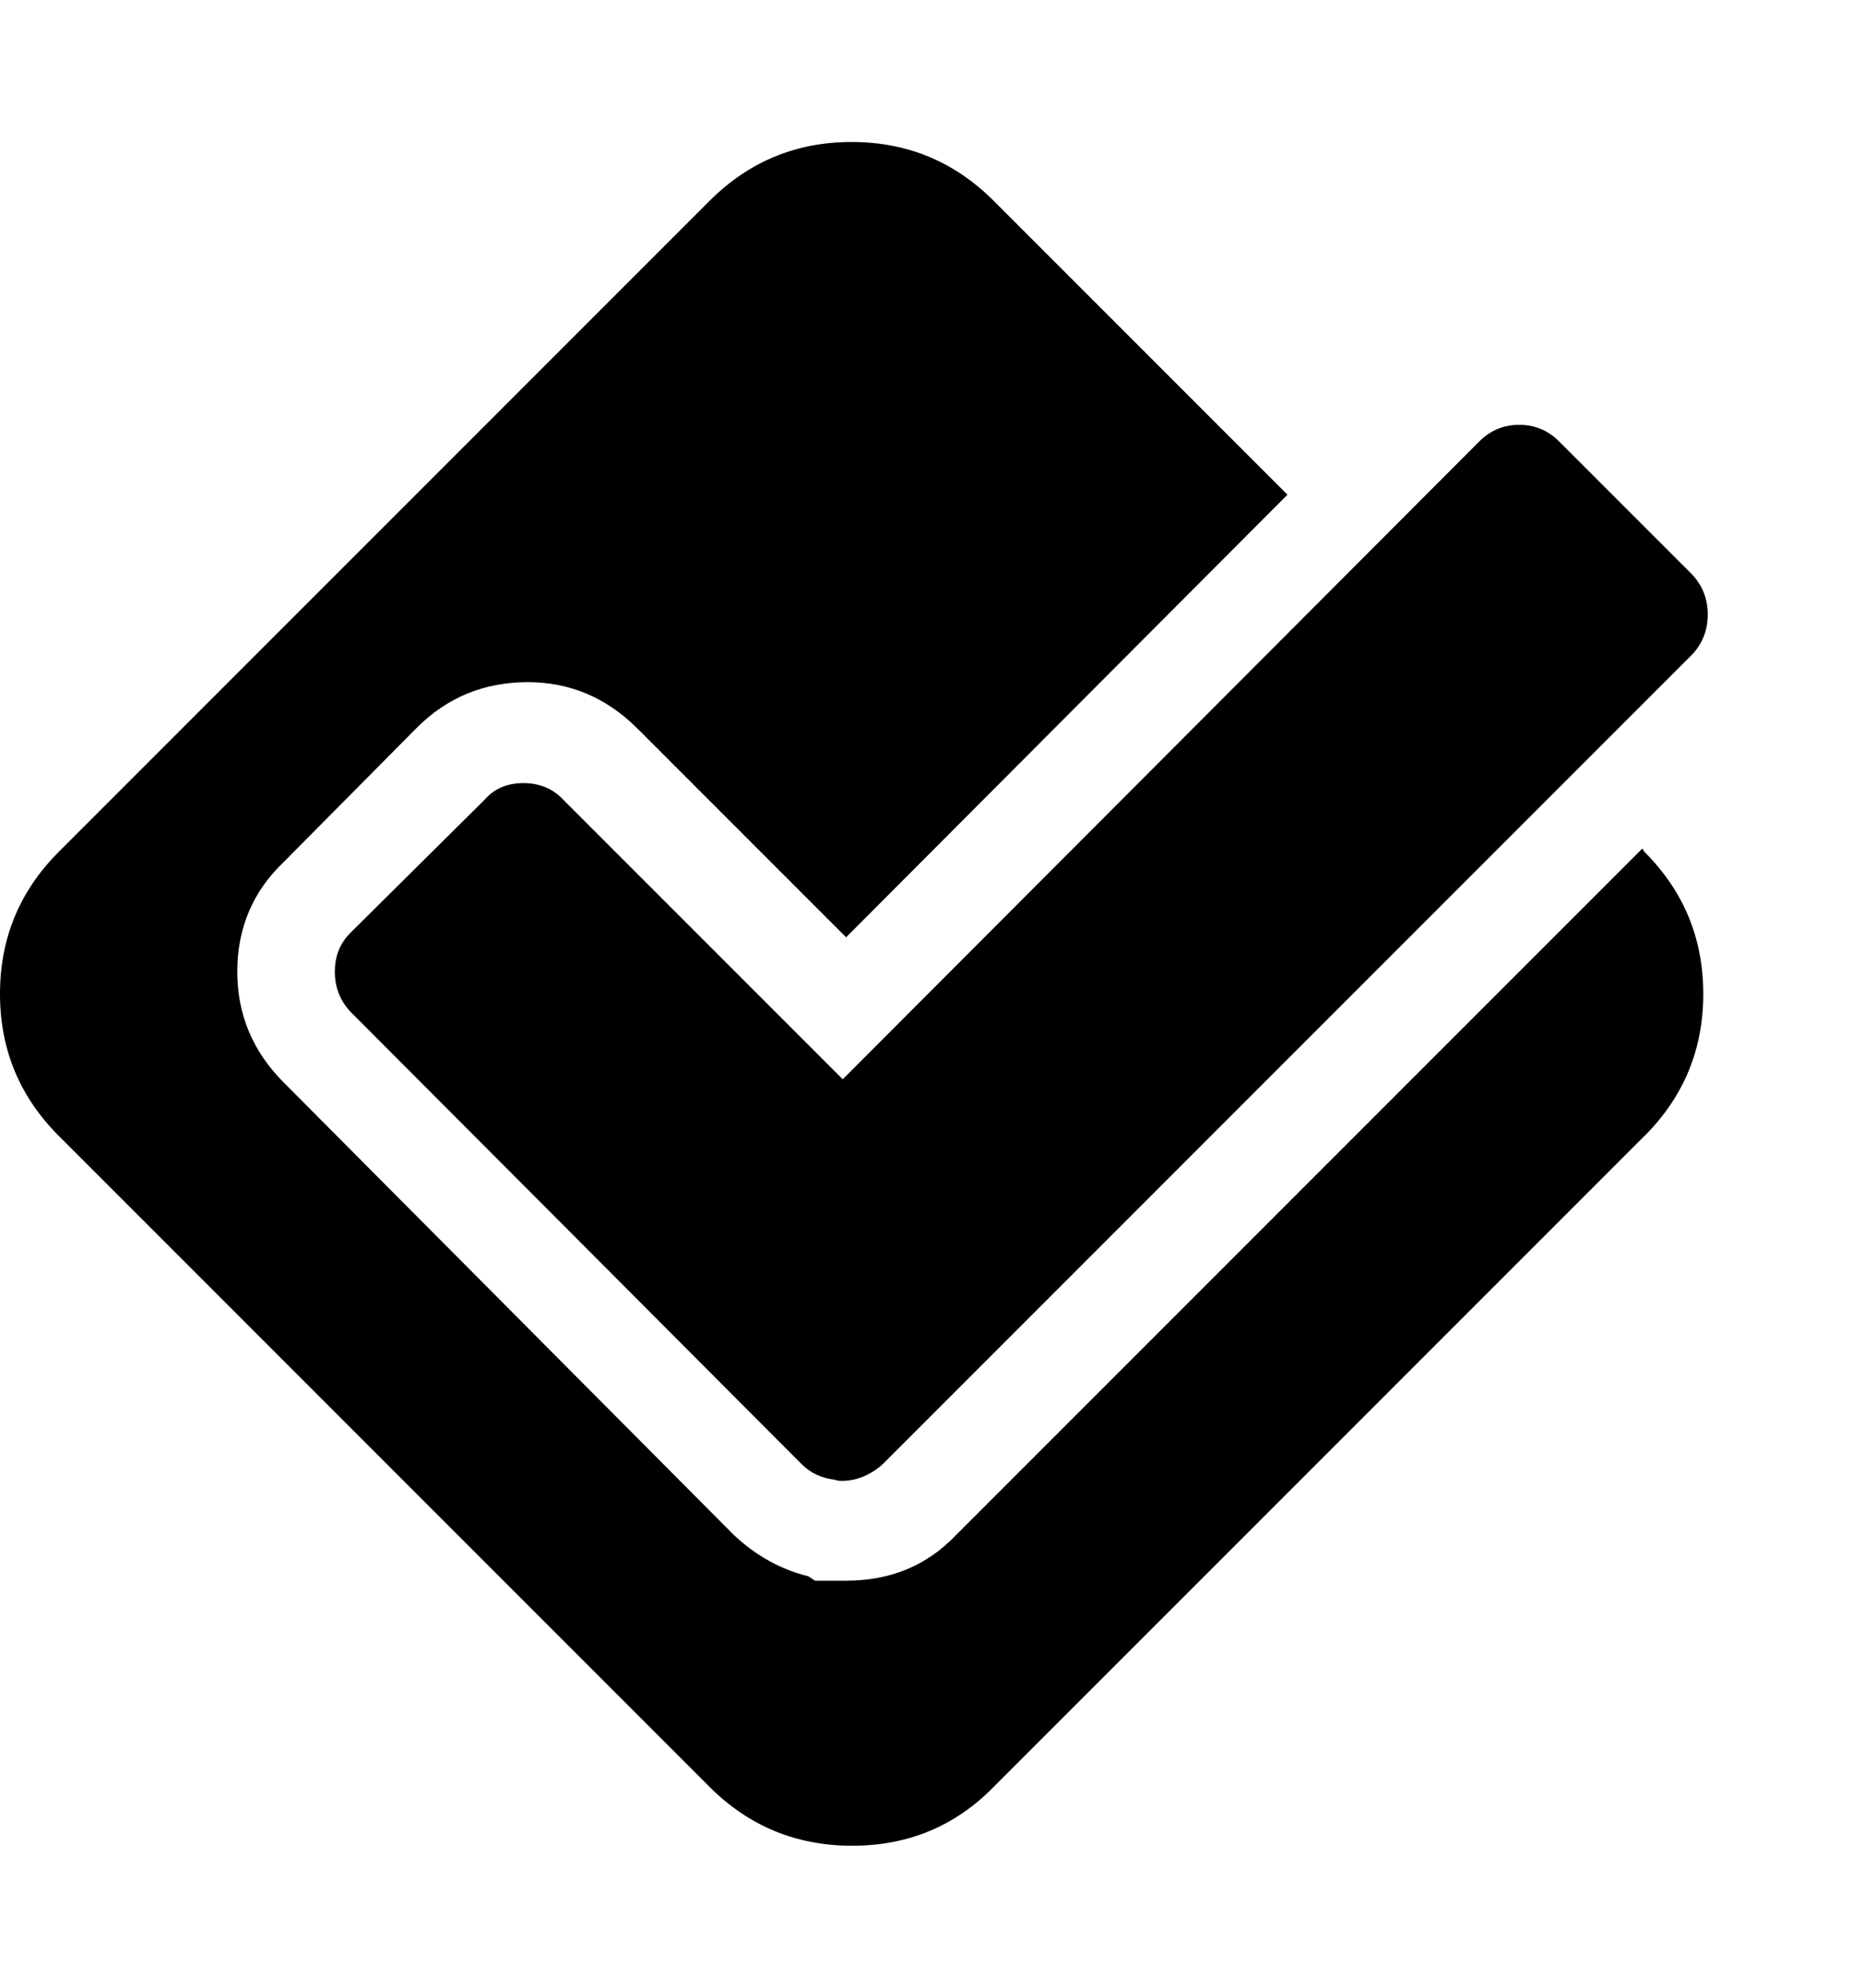<?xml version="1.0" encoding="utf-8"?>
<!-- Generated by IcoMoon.io -->
<!DOCTYPE svg PUBLIC "-//W3C//DTD SVG 1.1//EN" "http://www.w3.org/Graphics/SVG/1.1/DTD/svg11.dtd">
<svg version="1.1" xmlns="http://www.w3.org/2000/svg" xmlns:xlink="http://www.w3.org/1999/xlink" width="30" height="32" viewBox="0 0 30 32">
	<path d="M26.482 18.286l-10.482 10.482q-0.929 0.946-2.277 0.946t-2.295-0.946l-10.482-10.482q-0.946-0.946-0.946-2.286t0.946-2.286l10.482-10.482q0.946-0.946 2.286-0.946t2.286 0.946l4.732 4.732-7.107 7.125-3.357-3.357q-0.75-0.75-1.768-0.75-1.054 0-1.786 0.732l-2.143 2.161q-0.75 0.714-0.75 1.768 0 1.036 0.75 1.786l7.25 7.286q0.536 0.5 1.196 0.661l0.107 0.071h0.5q1.071 0 1.768-0.732l11.054-11.054 0.036 0.054q0.946 0.946 0.946 2.286t-0.946 2.286zM25.107 7.107l2.143 2.143q0.25 0.268 0.25 0.643t-0.25 0.643l-13.036 13.036q-0.304 0.268-0.661 0.268v0q-0.071 0-0.107-0.018-0.321-0.036-0.536-0.25l-7.268-7.286q-0.25-0.268-0.25-0.643t0.25-0.625l2.161-2.143q0.232-0.268 0.625-0.268t0.643 0.268l4.5 4.5 10.25-10.268q0.268-0.268 0.643-0.268t0.643 0.268z" fill="#000000" />
</svg>
